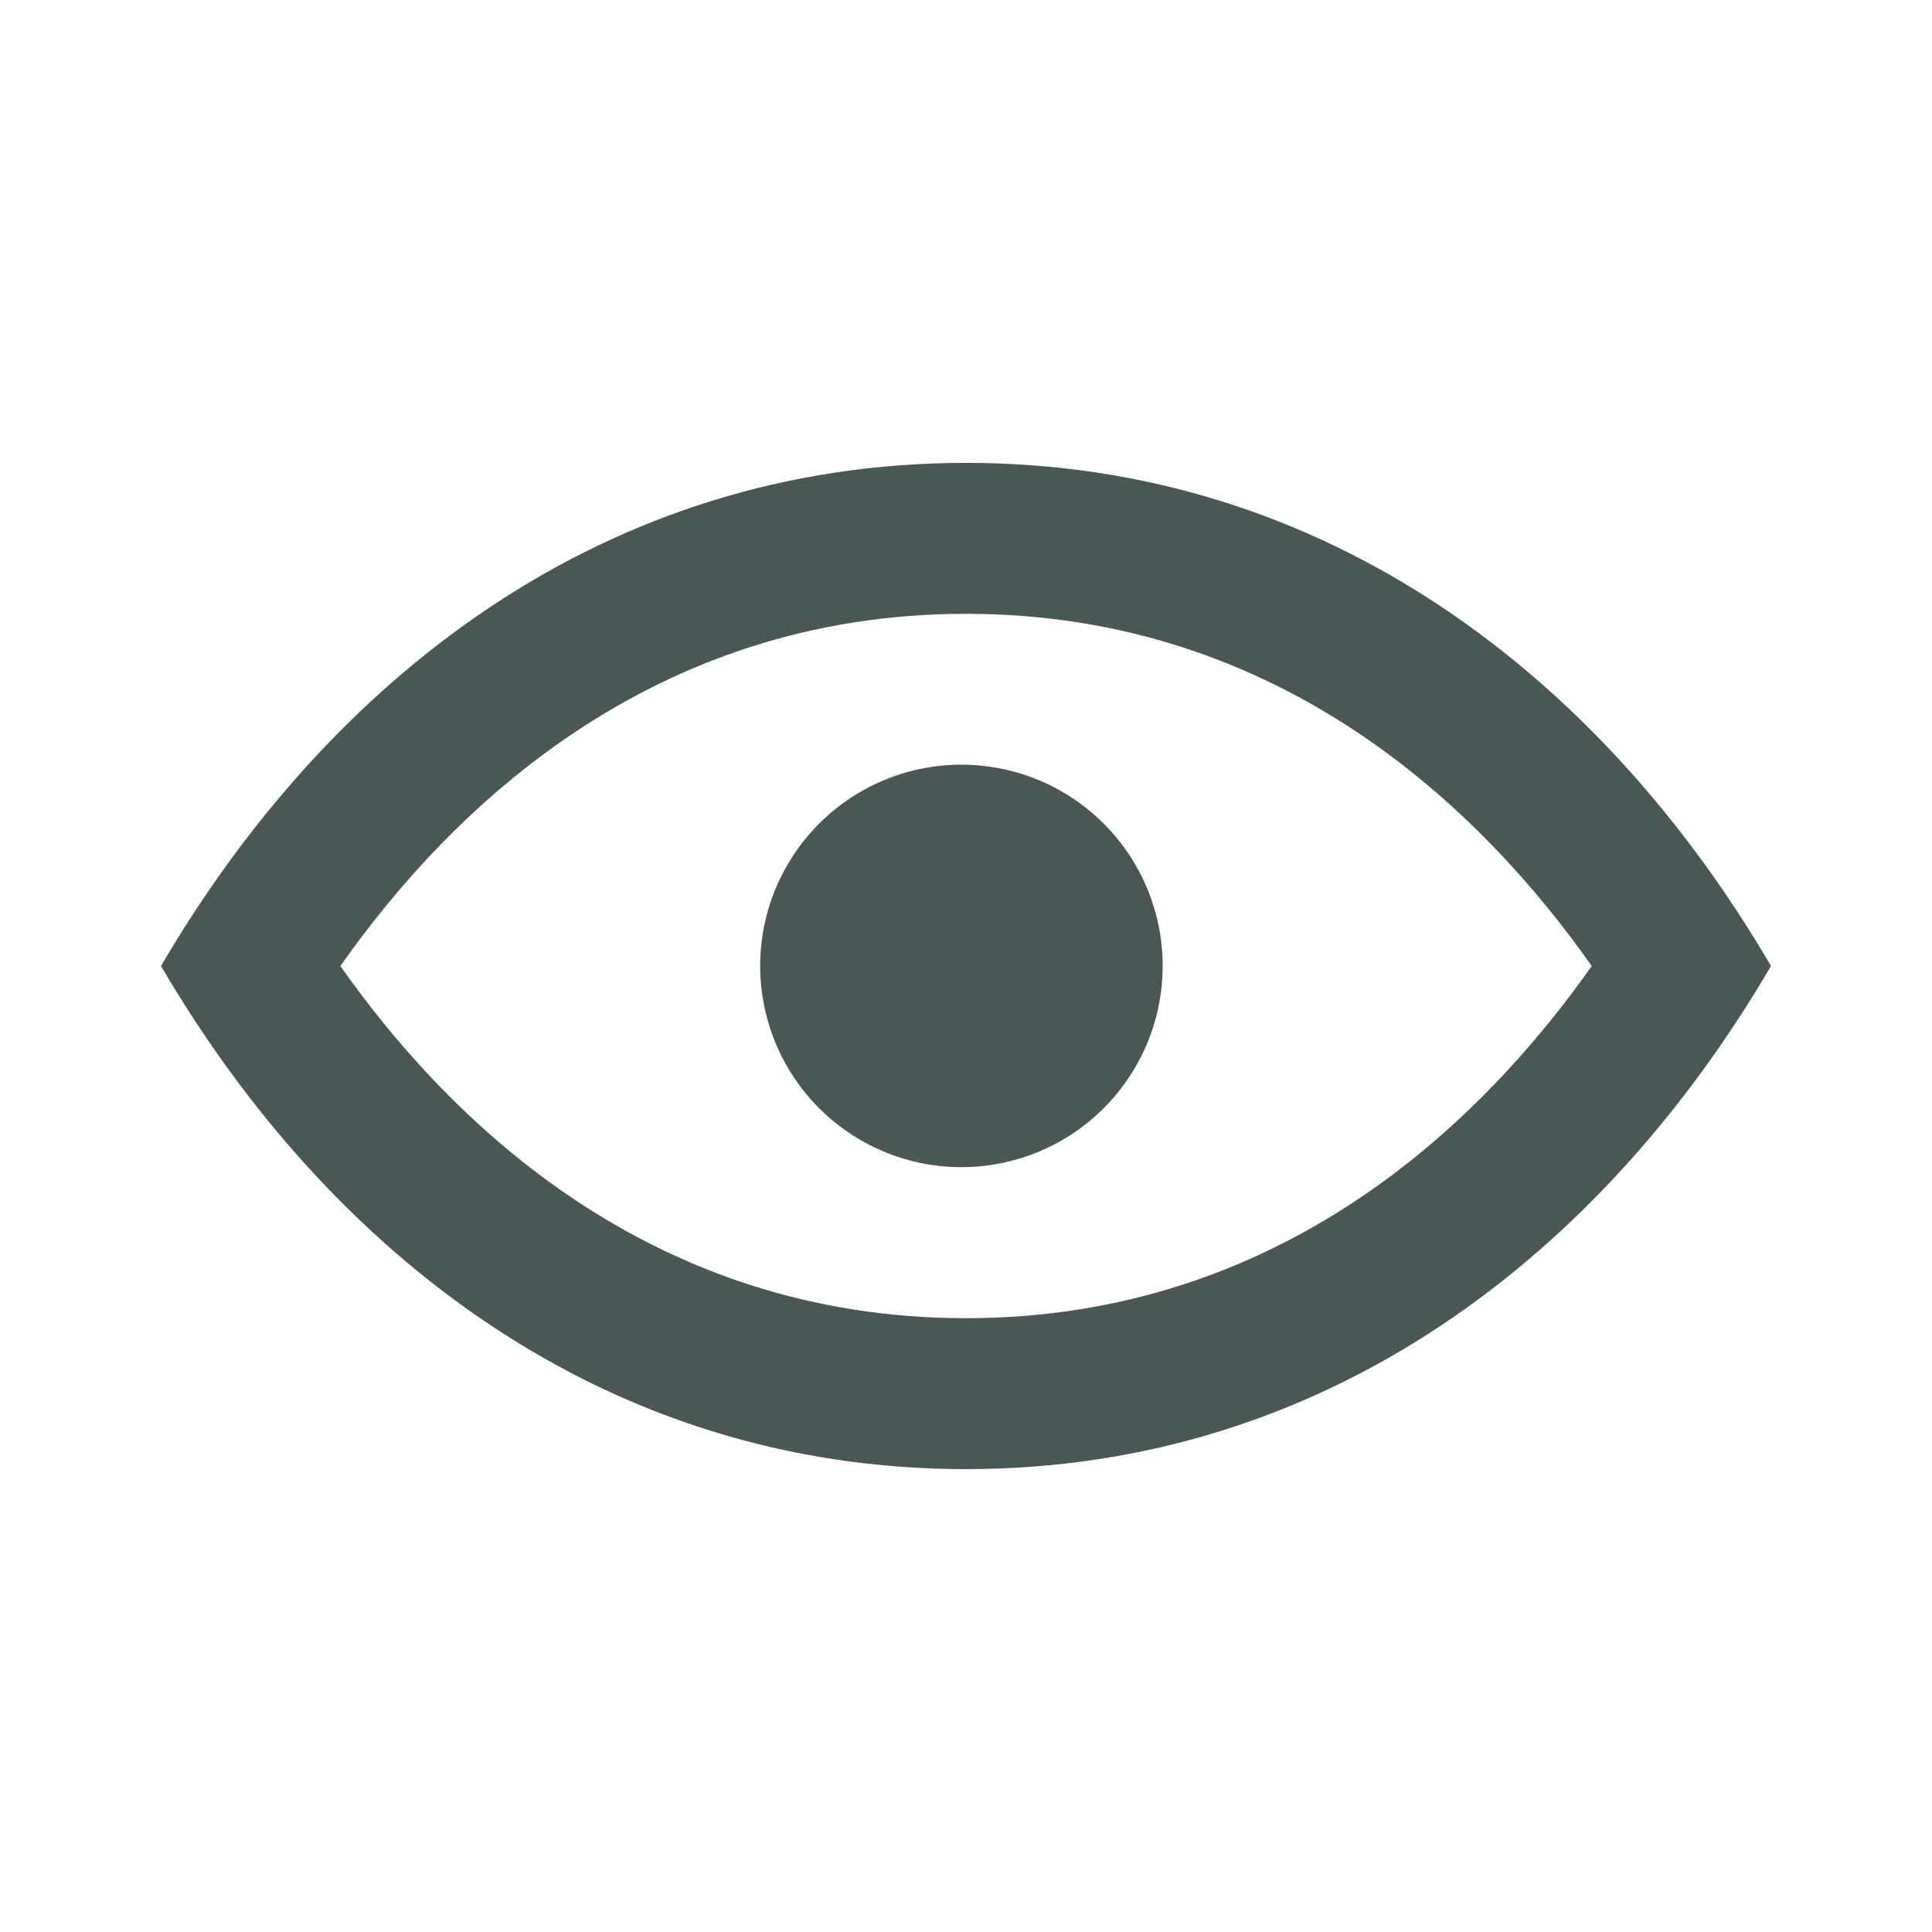 <svg width="24" height="24" viewBox="0 0 24 24" fill="none" xmlns="http://www.w3.org/2000/svg">
<path d="M12 9.5C11.667 9.492 11.336 9.551 11.026 9.673C10.716 9.796 10.434 9.978 10.196 10.211C9.958 10.444 9.769 10.722 9.639 11.029C9.51 11.336 9.443 11.665 9.443 11.998C9.443 12.331 9.51 12.661 9.639 12.968C9.768 13.275 9.957 13.553 10.195 13.786C10.433 14.019 10.715 14.202 11.025 14.324C11.335 14.447 11.666 14.506 11.999 14.498C12.652 14.484 13.273 14.214 13.73 13.747C14.187 13.28 14.443 12.653 14.443 12C14.444 11.346 14.188 10.719 13.731 10.252C13.274 9.784 12.653 9.514 12 9.5Z" fill="#1D2E2E" fill-opacity="0.8"/>
<path d="M12 7.625C15.91 7.625 18.402 10.053 19.773 12C18.402 13.947 15.91 16.375 12 16.375C8.09 16.375 5.598 13.947 4.228 12C5.598 10.053 8.09 7.625 12 7.625ZM12 5.75C7.513 5.75 4.098 8.416 2 12C4.098 15.584 7.513 18.25 12 18.25C16.488 18.25 19.902 15.584 22 12C19.902 8.416 16.486 5.75 12 5.75Z" fill="#1D2E2E" fill-opacity="0.8"/>
</svg>
